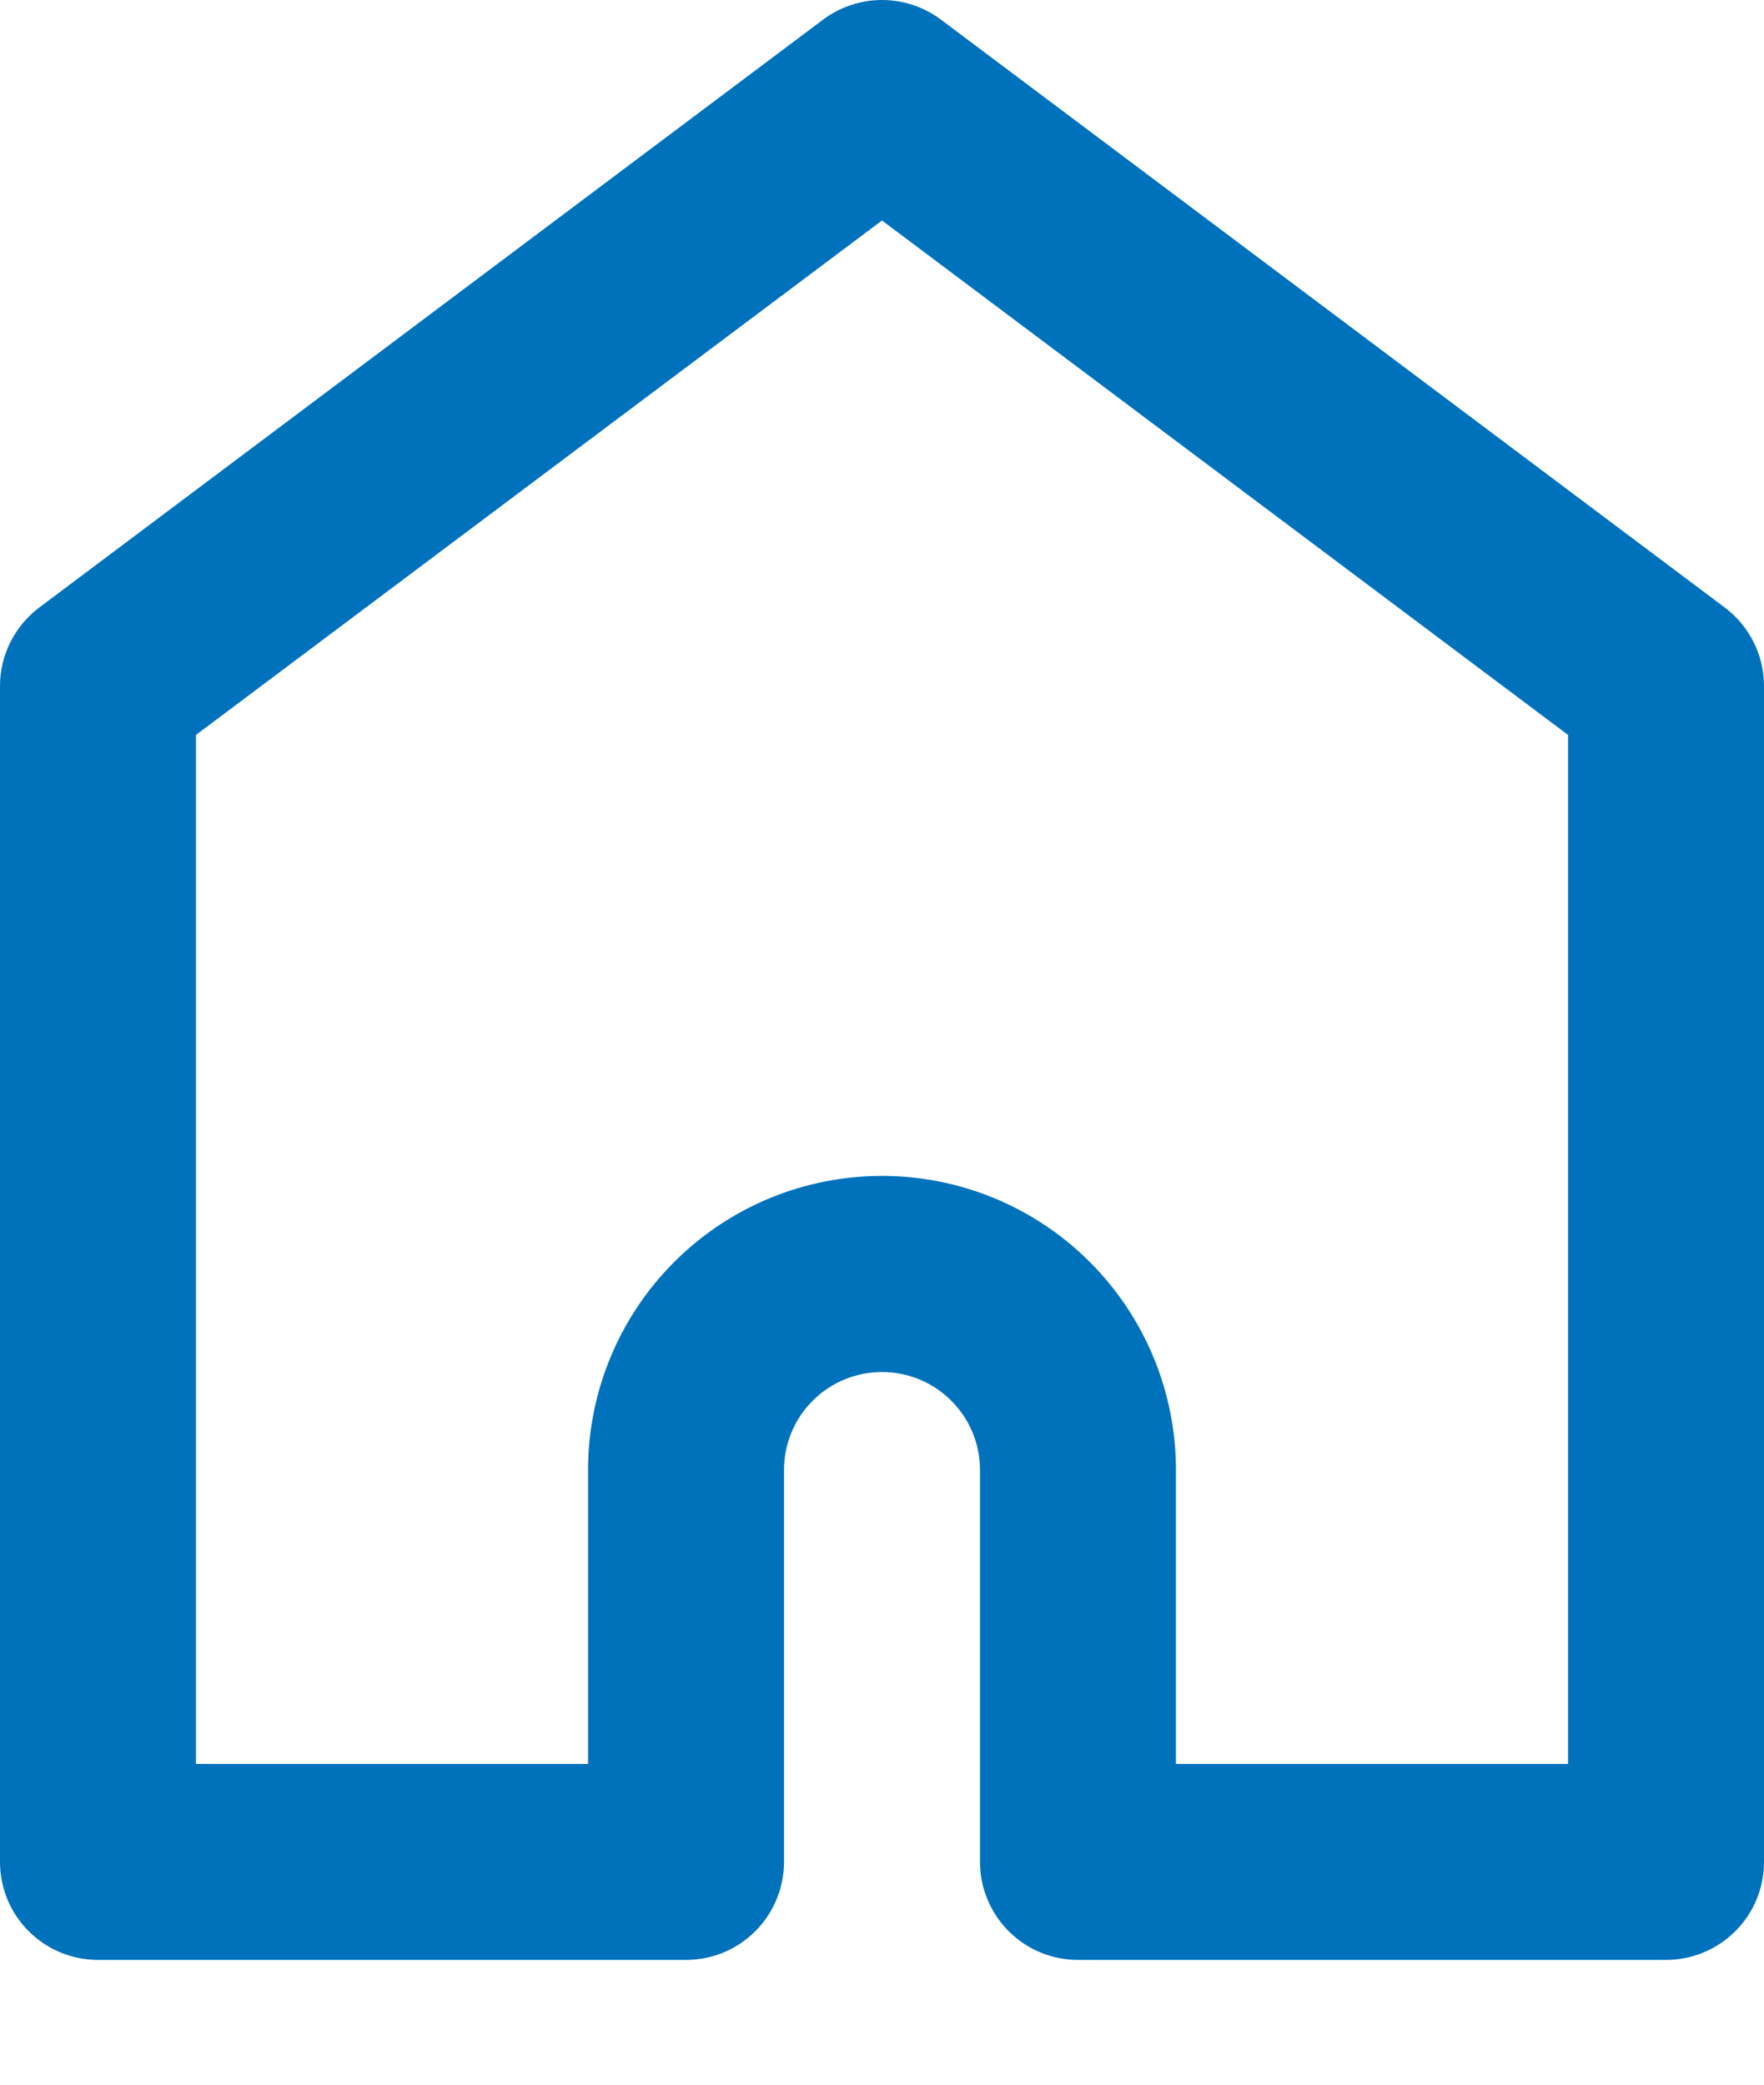 <svg width="11" height="13" viewBox="0 0 11 13" fill="none" xmlns="http://www.w3.org/2000/svg">
<path d="M10.756 3.789L5.867 0.122C5.761 0.043 5.632 0 5.5 0C5.368 0 5.239 0.043 5.133 0.122L0.244 3.789C0.169 3.846 0.107 3.92 0.065 4.004C0.022 4.089 0 4.183 0 4.278V11.611C0 11.773 0.064 11.929 0.179 12.043C0.294 12.158 0.449 12.222 0.611 12.222H4.278C4.44 12.222 4.595 12.158 4.71 12.043C4.824 11.929 4.889 11.773 4.889 11.611V9.167C4.889 9.005 4.953 8.849 5.068 8.735C5.182 8.62 5.338 8.556 5.5 8.556C5.662 8.556 5.818 8.62 5.932 8.735C6.047 8.849 6.111 9.005 6.111 9.167V11.611C6.111 11.773 6.176 11.929 6.29 12.043C6.405 12.158 6.56 12.222 6.722 12.222H10.389C10.551 12.222 10.706 12.158 10.821 12.043C10.936 11.929 11 11.773 11 11.611V4.278C11 4.183 10.978 4.089 10.935 4.004C10.893 3.92 10.832 3.846 10.756 3.789ZM9.778 11H7.333V9.167C7.333 8.68 7.14 8.214 6.796 7.87C6.453 7.526 5.986 7.333 5.5 7.333C5.014 7.333 4.547 7.526 4.204 7.87C3.86 8.214 3.667 8.68 3.667 9.167V11H1.222V4.583L5.5 1.375L9.778 4.583V11Z" fill="#0072BC"/>
</svg>
